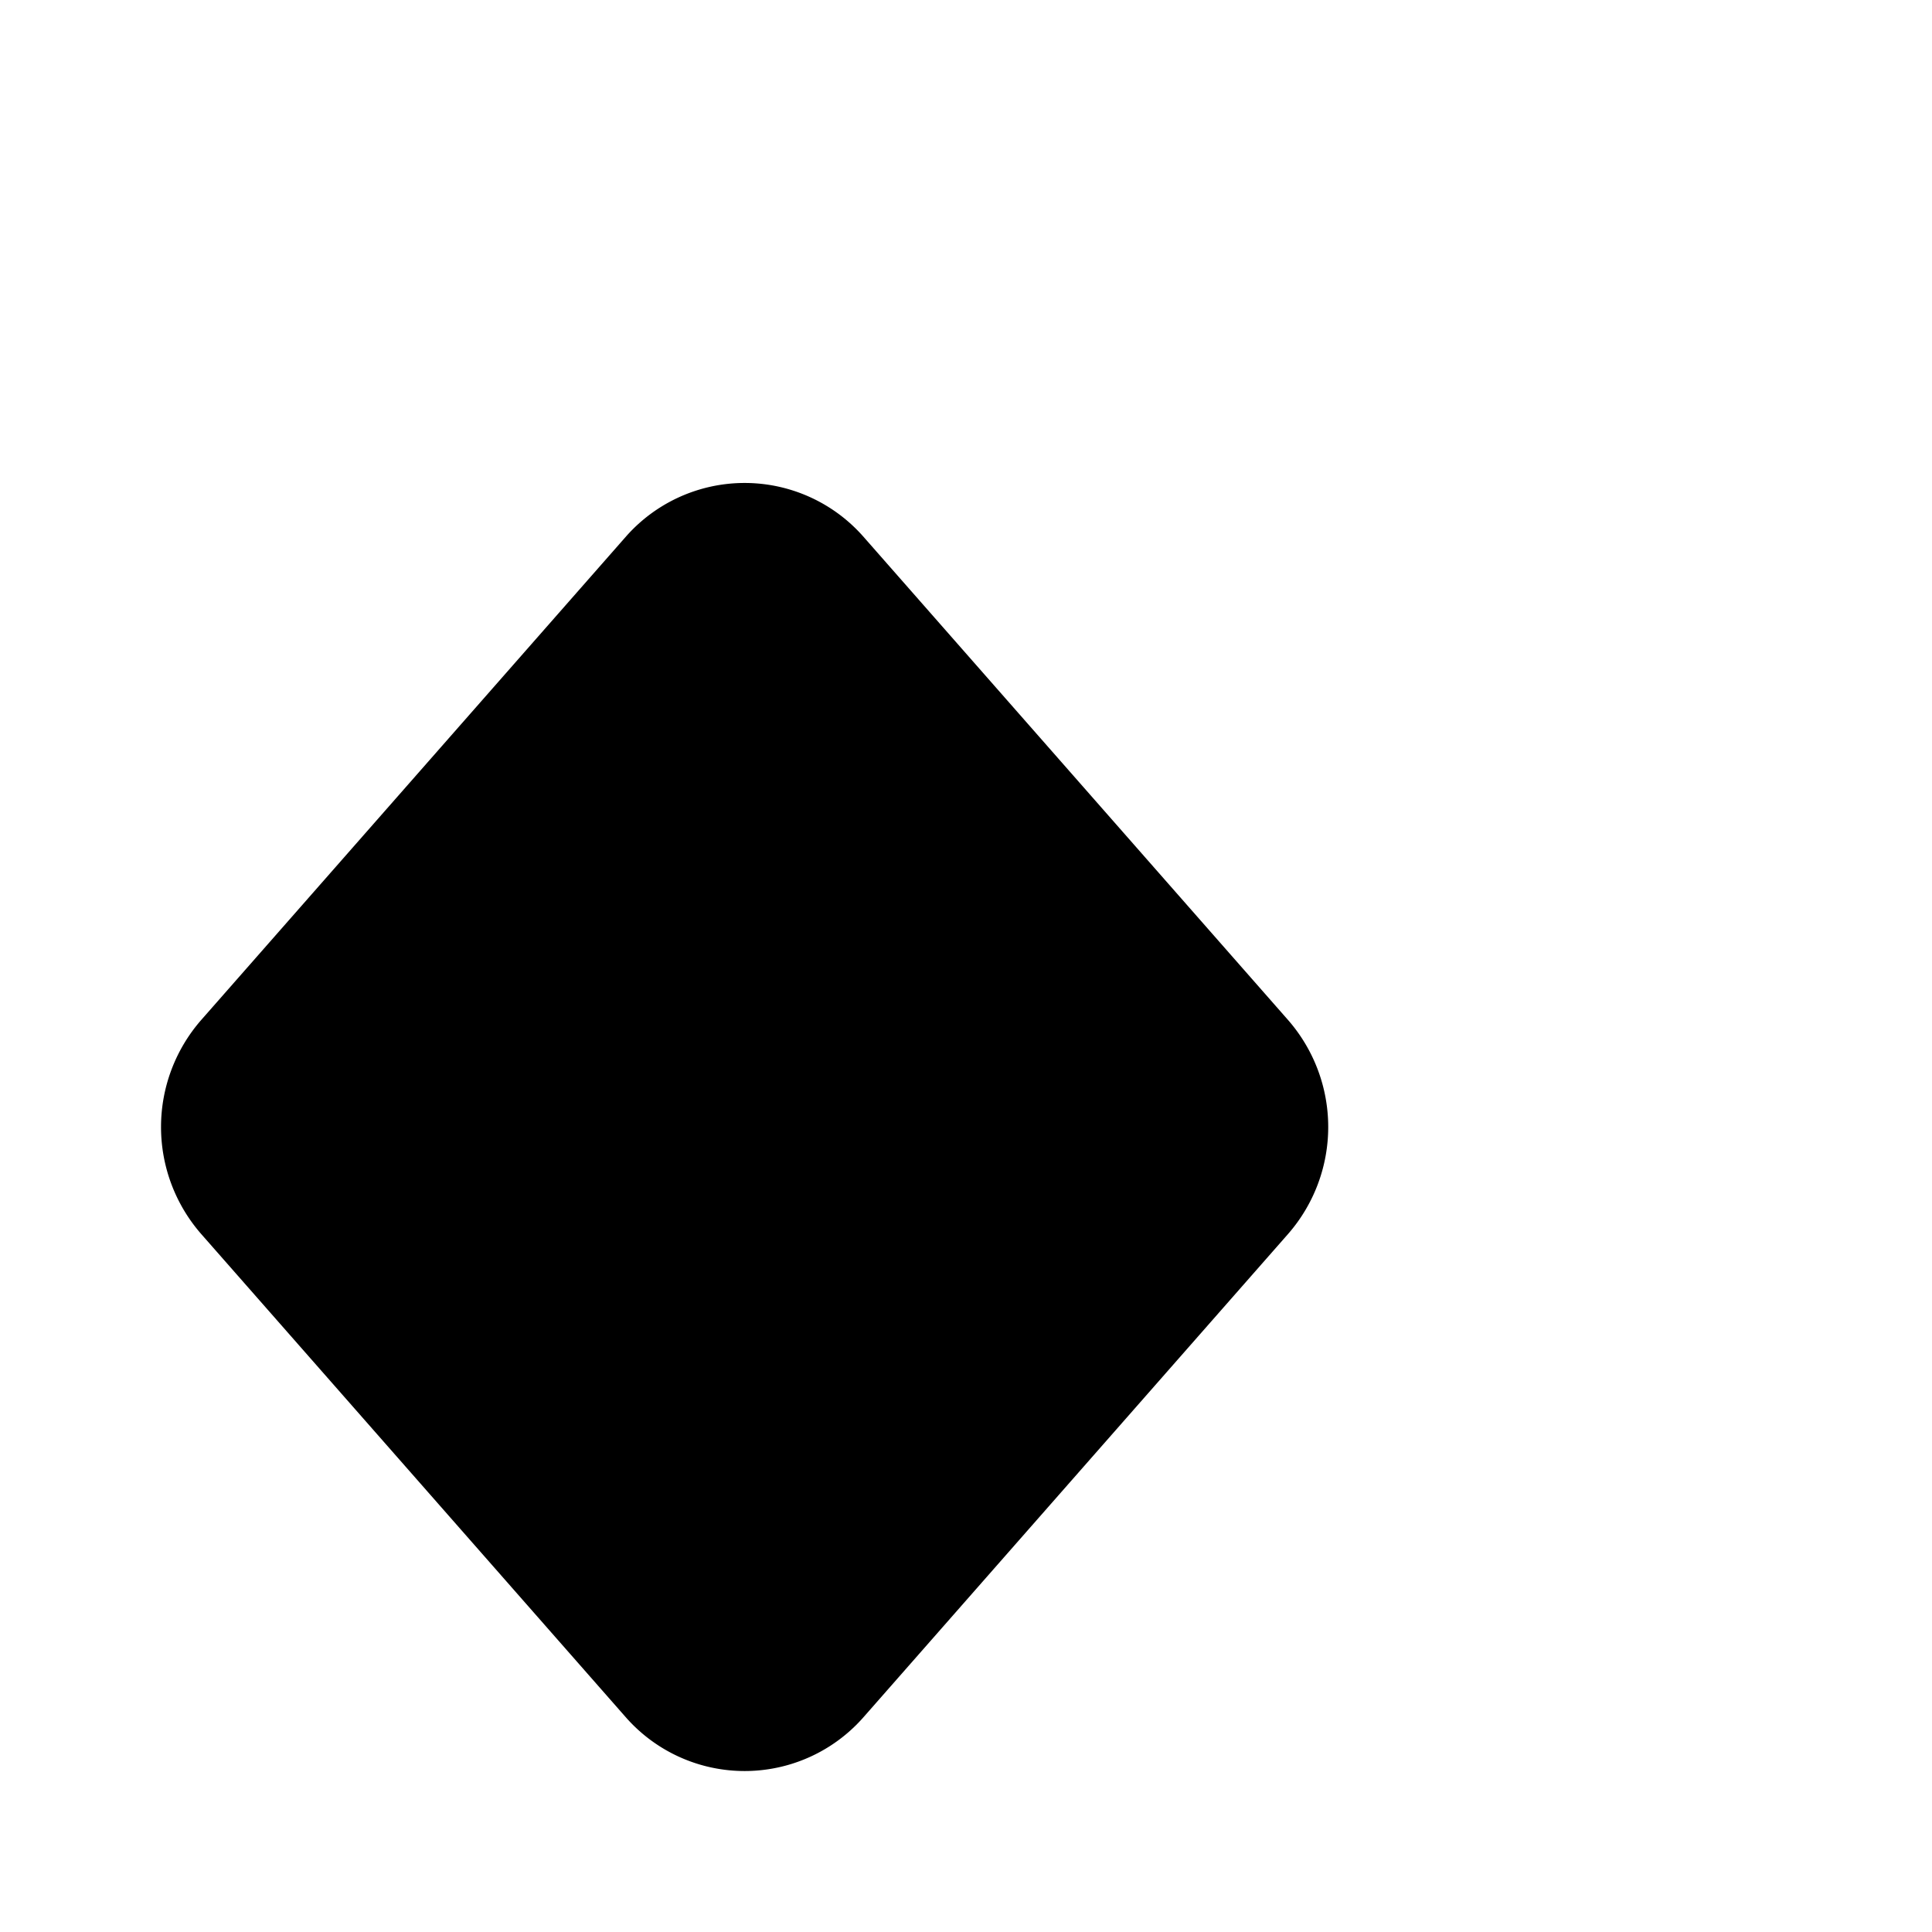 <svg xmlns="http://www.w3.org/2000/svg" viewBox="0 0 24 24"><path d="m16 12.67-5.27-5.998a1.965 1.965 0 0 0-2.96 0L2.5 12.67a2.02 2.02 0 0 0 0 2.66l5.27 5.998a1.965 1.965 0 0 0 2.96 0L16 15.33a2.02 2.02 0 0 0 0-2.66M19 8V2m-3 3h6"/></svg>